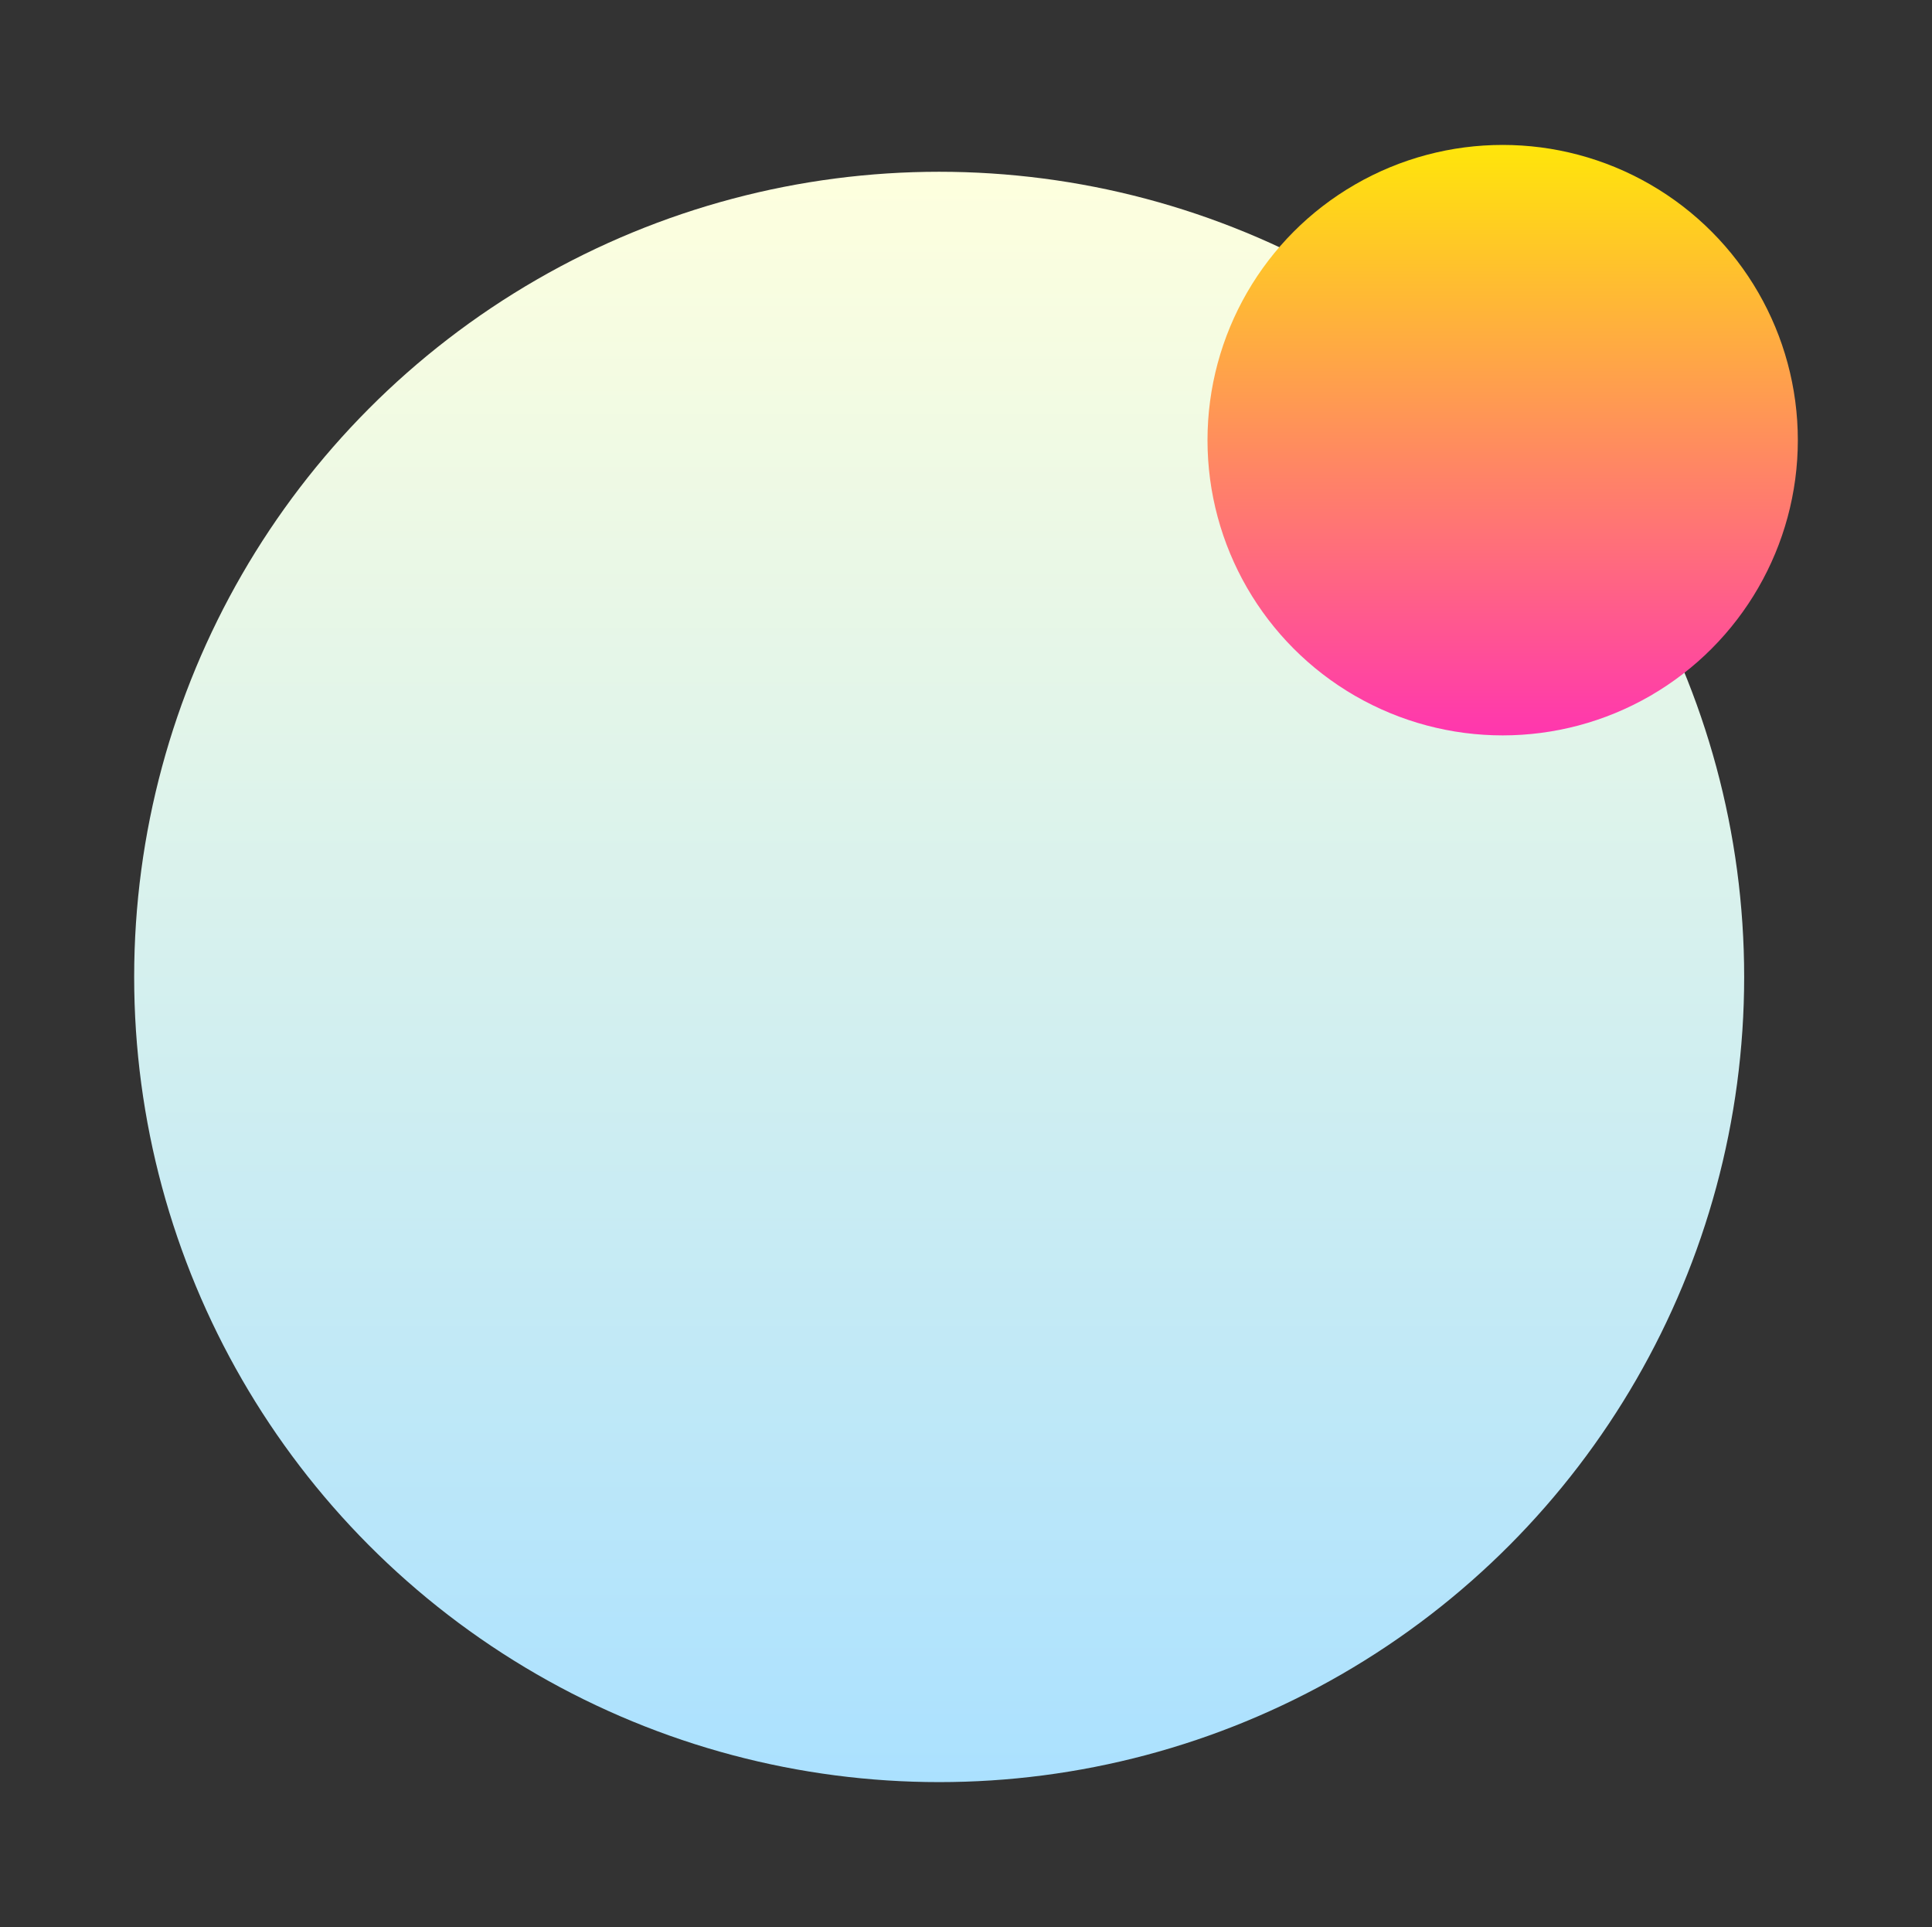<svg width="360" height="359" viewBox="0 0 360 359" fill="none" xmlns="http://www.w3.org/2000/svg">
<rect x="0" y="0" width="360" height="359" fill="#333333" stroke="none"/>
<circle cx="175" cy="182" r="150" fill="url(#paint0_linear_2_53)"/>
<circle cx="280" cy="82" r="55" fill="url(#paint1_linear_2_53)"/>
<defs>
<linearGradient id="paint0_linear_2_53" x1="175" y1="32" x2="175" y2="332" gradientUnits="userSpaceOnUse">
<stop stop-color="#FEFFDE"/>
<stop offset="1" stop-color="#ABE1FF"/>
</linearGradient>
<linearGradient id="paint1_linear_2_53" x1="280" y1="27" x2="280" y2="137" gradientUnits="userSpaceOnUse">
<stop stop-color="#FFE60A"/>
<stop offset="1" stop-color="#FF36AF"/>
</linearGradient>
</defs>
</svg>
